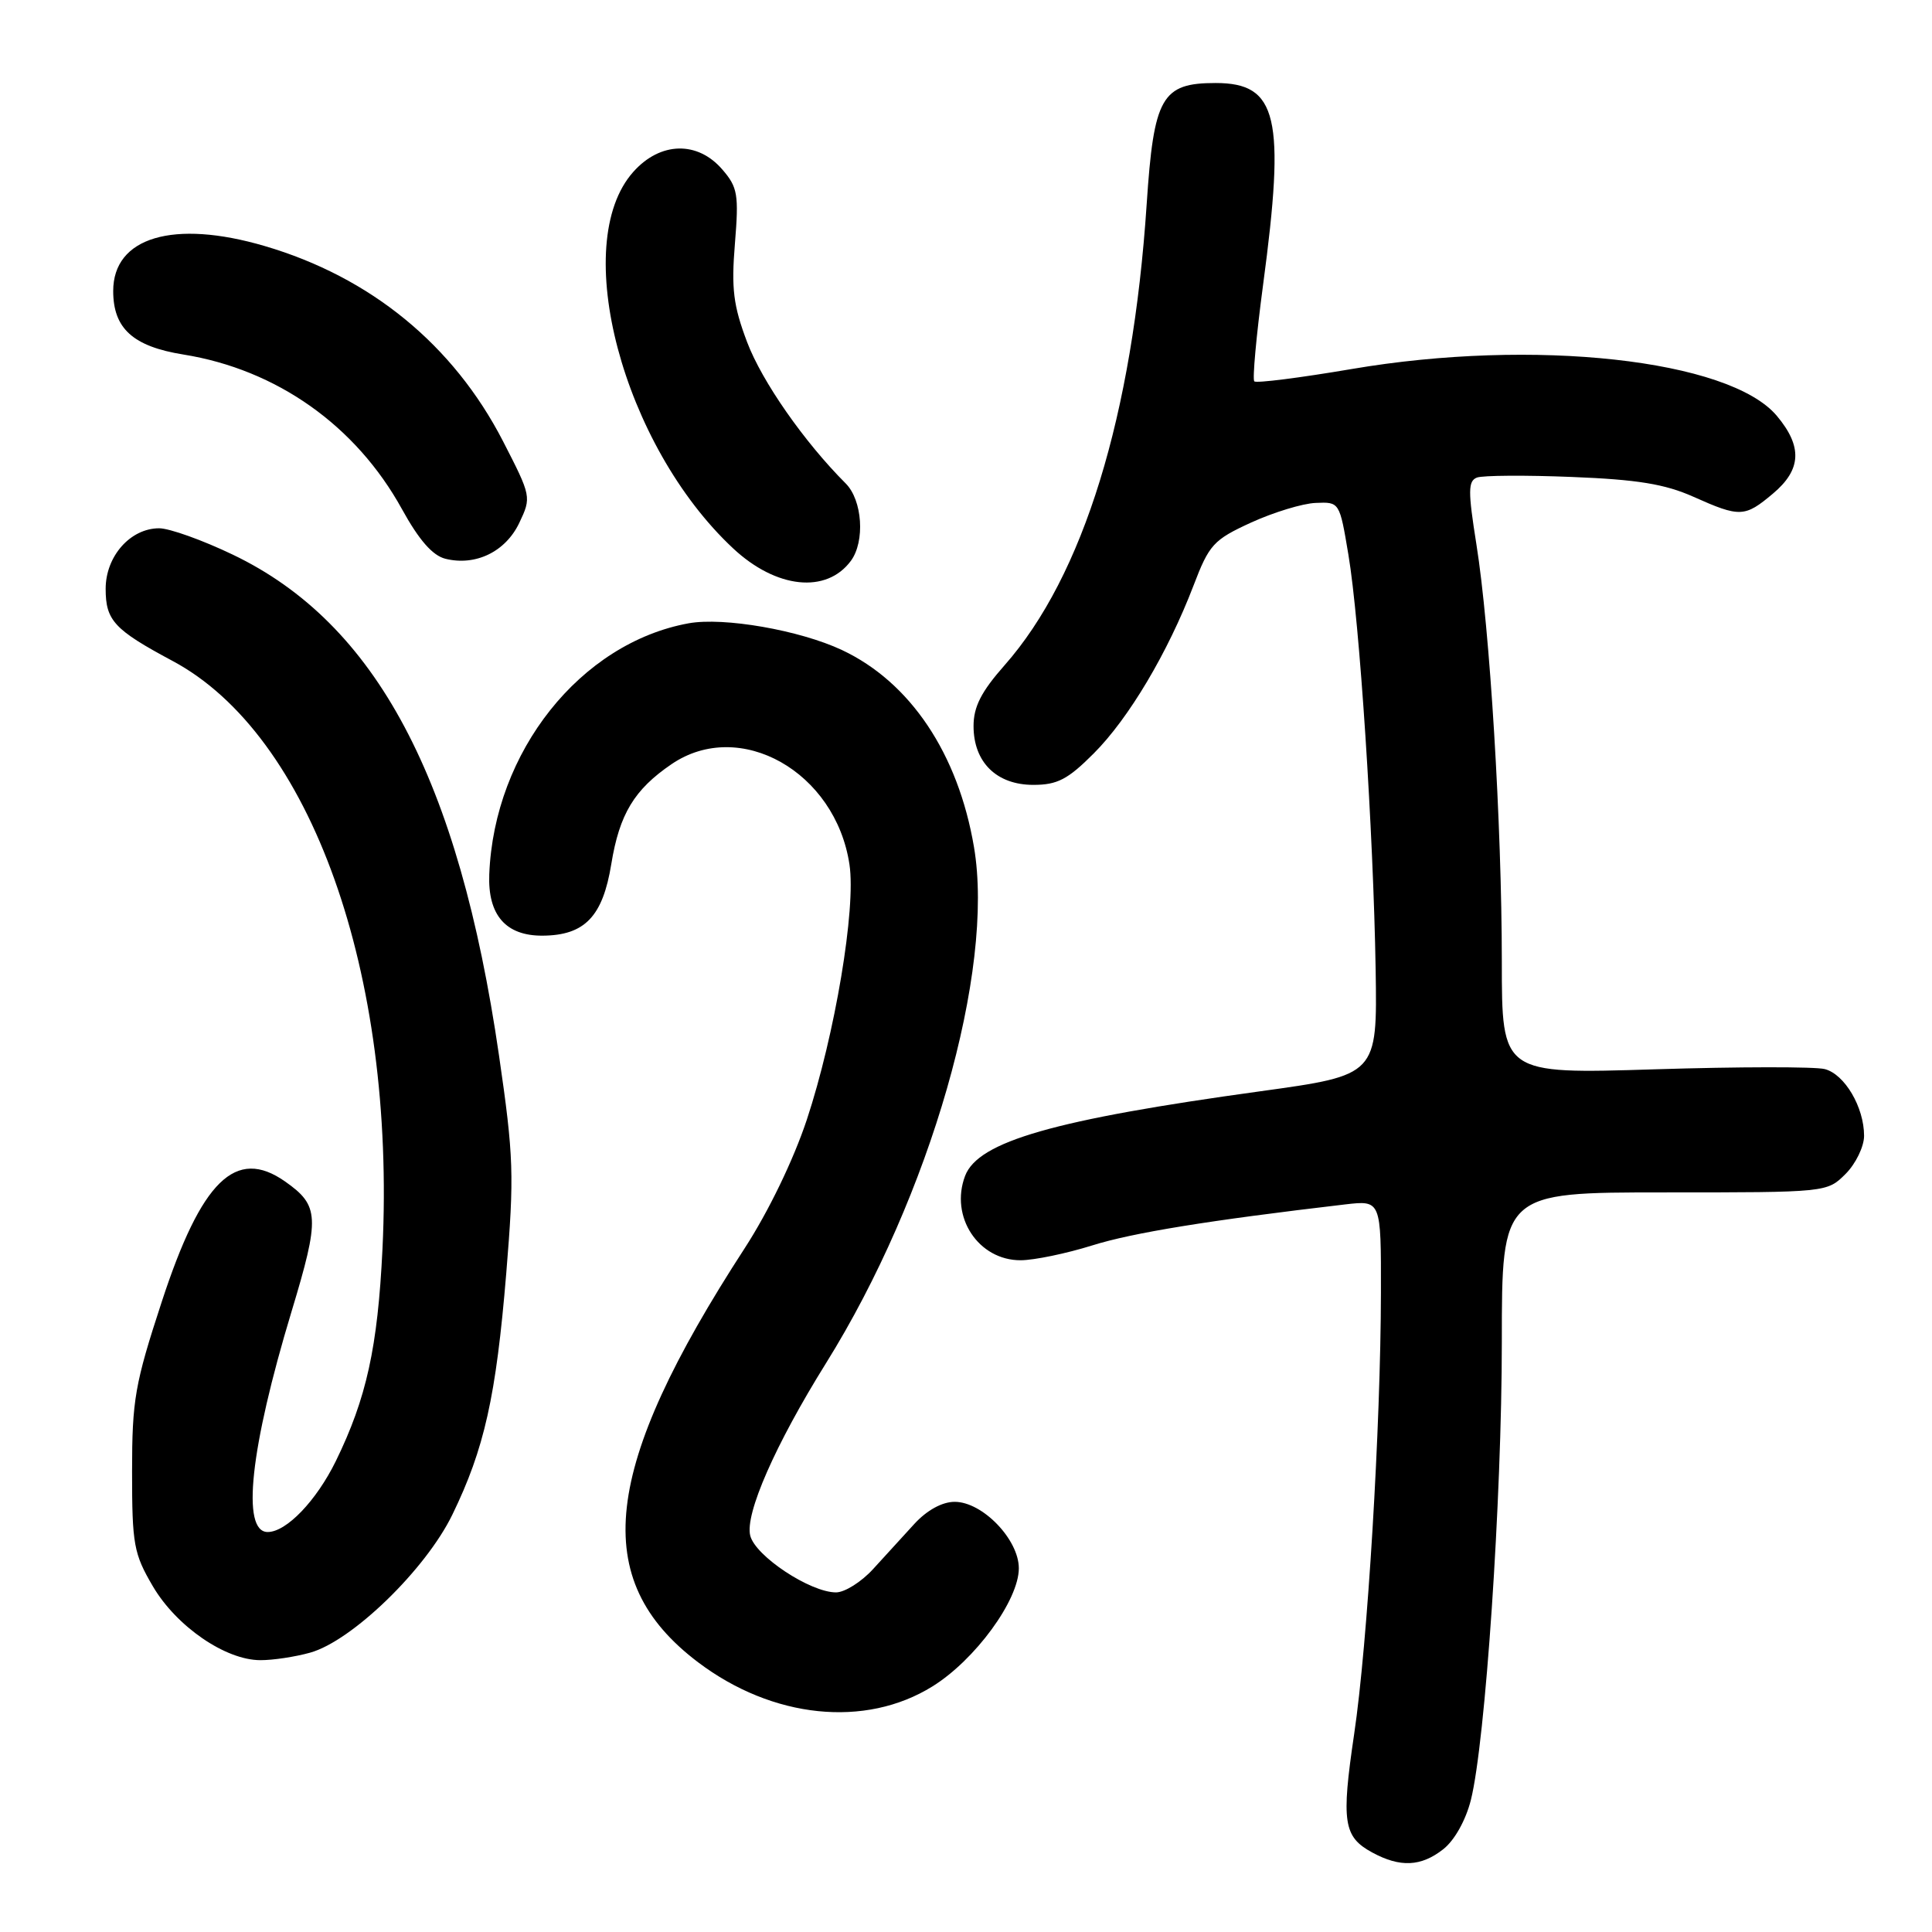 <?xml version="1.0" encoding="UTF-8" standalone="no"?>
<!DOCTYPE svg PUBLIC "-//W3C//DTD SVG 1.1//EN" "http://www.w3.org/Graphics/SVG/1.1/DTD/svg11.dtd" >
<svg xmlns="http://www.w3.org/2000/svg" xmlns:xlink="http://www.w3.org/1999/xlink" version="1.1" viewBox="0 0 256 256">
 <g >
 <path fill="currentColor"
d=" M 191.24 245.03 C 192.73 243.86 194.22 241.20 194.90 238.50 C 196.82 230.84 199.00 198.64 199.00 177.77 C 199.00 158.00 199.00 158.00 220.55 158.00 C 242.09 158.00 242.09 158.00 244.55 155.55 C 245.90 154.20 247.00 151.92 247.00 150.50 C 247.00 146.71 244.43 142.34 241.79 141.66 C 240.53 141.33 230.39 141.34 219.25 141.69 C 199.00 142.32 199.00 142.32 199.00 127.41 C 198.99 109.20 197.42 83.31 195.63 72.12 C 194.51 65.08 194.52 63.74 195.70 63.28 C 196.46 62.99 202.13 62.95 208.29 63.20 C 216.95 63.54 220.61 64.14 224.38 65.82 C 230.55 68.58 231.19 68.55 234.92 65.41 C 238.71 62.23 238.86 59.17 235.43 55.09 C 229.14 47.63 203.24 44.78 179.09 48.90 C 172.26 50.06 166.46 50.80 166.20 50.53 C 165.94 50.27 166.46 44.53 167.36 37.78 C 170.35 15.48 169.29 11.00 161.07 11.00 C 153.93 11.00 152.88 12.86 151.94 27.06 C 150.08 55.11 143.54 76.33 133.11 88.15 C 130.01 91.66 129.00 93.65 129.00 96.21 C 129.00 101.00 132.05 104.00 136.92 104.00 C 140.10 104.00 141.49 103.28 144.92 99.84 C 149.56 95.20 154.74 86.48 158.14 77.61 C 160.22 72.15 160.79 71.53 165.78 69.24 C 168.74 67.89 172.59 66.71 174.33 66.64 C 177.50 66.50 177.50 66.51 178.67 73.50 C 180.16 82.35 181.98 110.26 182.28 128.48 C 182.50 142.46 182.50 142.46 167.00 144.60 C 139.69 148.36 129.62 151.24 127.88 155.81 C 125.83 161.22 129.64 167.01 135.25 166.99 C 137.04 166.98 141.29 166.10 144.71 165.03 C 150.10 163.34 160.14 161.71 178.25 159.59 C 183.00 159.04 183.00 159.04 182.98 171.27 C 182.95 189.02 181.21 217.86 179.43 229.79 C 177.71 241.42 178.01 243.39 181.82 245.46 C 185.52 247.47 188.29 247.35 191.24 245.03 Z  M 123.55 223.46 C 129.21 219.95 135.00 212.03 135.00 207.81 C 135.00 203.99 130.19 199.00 126.50 199.00 C 124.85 199.00 122.84 200.10 121.17 201.91 C 119.70 203.51 117.23 206.21 115.69 207.91 C 114.14 209.61 111.93 211.00 110.78 211.00 C 107.36 211.00 100.09 206.19 99.41 203.48 C 98.69 200.61 102.72 191.43 109.45 180.63 C 123.26 158.47 131.83 128.59 129.06 112.25 C 126.96 99.86 120.62 90.39 111.56 86.13 C 105.96 83.50 95.90 81.75 91.25 82.59 C 76.91 85.20 65.47 99.60 64.83 115.85 C 64.62 121.25 67.02 124.01 71.90 123.98 C 77.48 123.94 79.87 121.45 81.00 114.49 C 82.08 107.87 84.04 104.62 88.99 101.25 C 98.03 95.10 110.72 102.26 112.56 114.56 C 113.44 120.41 110.64 137.09 106.90 148.39 C 105.13 153.71 101.83 160.53 98.68 165.39 C 79.71 194.61 78.05 209.34 92.50 220.26 C 102.37 227.72 114.65 228.99 123.55 223.46 Z  M 41.08 218.99 C 46.63 217.45 56.40 207.98 59.94 200.70 C 64.18 191.98 65.73 185.07 67.08 168.73 C 68.15 155.71 68.07 153.25 66.12 139.85 C 60.79 103.19 49.85 82.60 30.86 73.50 C 26.84 71.57 22.45 70.00 21.09 70.00 C 17.28 70.00 14.00 73.70 14.00 78.02 C 14.00 82.22 15.13 83.44 22.87 87.58 C 41.19 97.37 52.44 128.90 50.68 165.50 C 50.05 178.53 48.56 185.29 44.50 193.60 C 41.92 198.86 37.95 203.00 35.47 203.00 C 31.95 203.00 33.15 191.90 38.62 173.82 C 42.41 161.28 42.33 159.75 37.77 156.55 C 31.24 151.97 26.69 156.41 21.43 172.50 C 17.87 183.37 17.50 185.49 17.50 195.00 C 17.50 204.67 17.72 205.87 20.26 210.20 C 23.39 215.52 29.88 219.98 34.50 219.98 C 36.15 219.99 39.11 219.54 41.08 218.99 Z  M 112.75 74.31 C 114.64 71.74 114.28 66.28 112.06 64.06 C 106.57 58.57 100.97 50.55 99.00 45.34 C 97.17 40.50 96.89 38.26 97.38 32.29 C 97.91 25.79 97.75 24.82 95.73 22.48 C 92.44 18.64 87.49 18.76 83.92 22.77 C 75.42 32.28 82.51 59.02 97.16 72.68 C 102.86 78.00 109.51 78.70 112.75 74.31 Z  M 68.80 69.30 C 70.43 65.87 70.41 65.78 66.64 58.44 C 60.07 45.70 49.11 36.72 35.07 32.60 C 22.99 29.05 15.00 31.43 15.00 38.56 C 15.00 43.53 17.63 45.91 24.32 46.98 C 36.67 48.97 47.16 56.39 53.26 67.46 C 55.52 71.56 57.31 73.61 59.02 74.04 C 63.02 75.03 66.98 73.11 68.80 69.30 Z "/>
</g>
</svg>